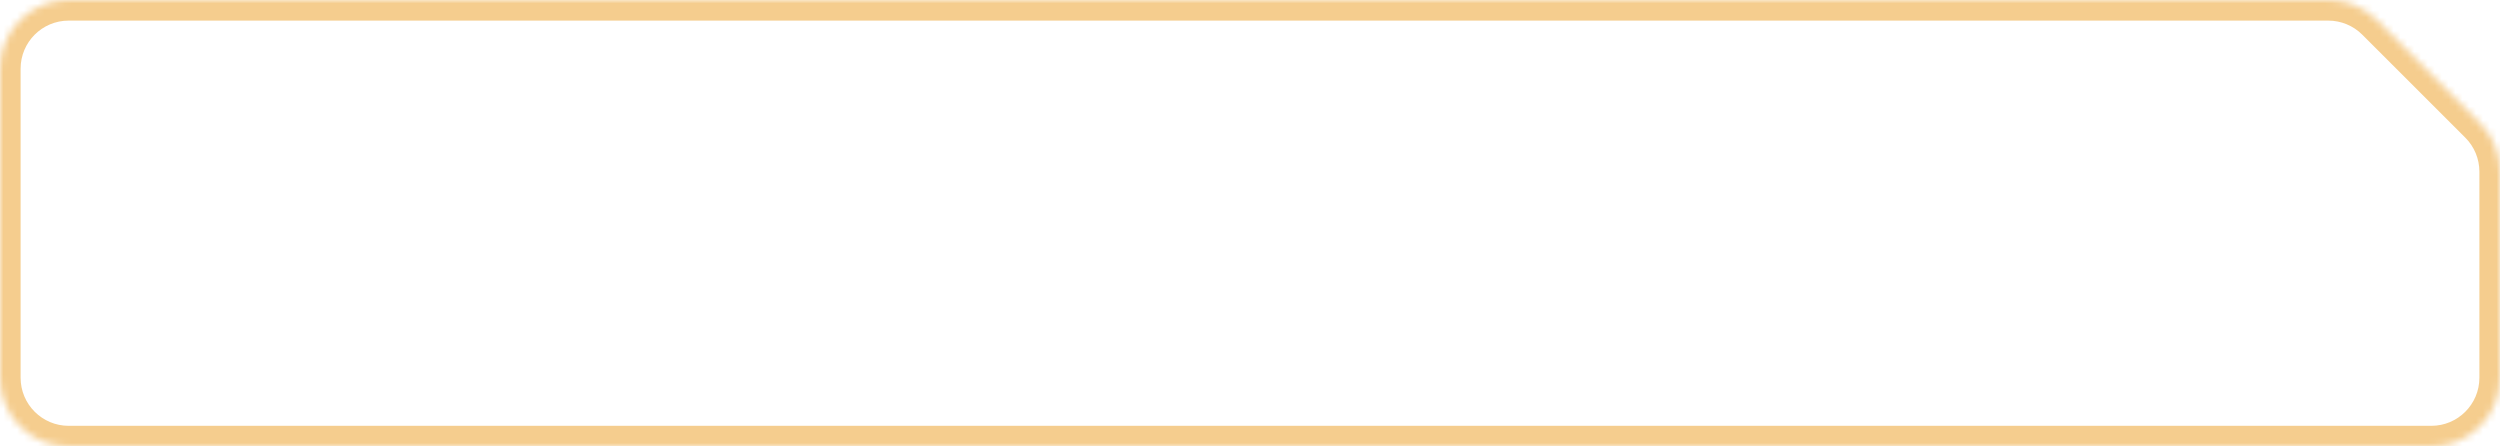 <svg width="364" height="65" viewBox="0 0 364 65" fill="none" xmlns="http://www.w3.org/2000/svg">
<mask id="path-1-inside-1_479_562" fill="white">
<path d="M0 10C0 4.477 4.477 0 10 0L316.139 0H338.997C341.648 0 344.191 1.053 346.066 2.927L361.069 17.92C362.946 19.795 364 22.34 364 24.993V55C364 60.523 359.523 65 354 65H10C4.477 65 0 60.523 0 55V29.434V10Z"/>
</mask>
<path d="M316.139 0V3V0ZM361.069 17.92L363.189 15.798L361.069 17.92ZM346.066 2.927L343.946 5.049L346.066 2.927ZM354 62H10V68H354V62ZM361 24.993V55H367V24.993H361ZM10 3H316.139V-3H10V3ZM316.139 3H338.997V-3H316.139V3ZM343.946 5.049L358.948 20.042L363.189 15.798L348.187 0.805L343.946 5.049ZM3 55V29.434H-3V55H3ZM3 29.434V10H-3V29.434H3ZM10 62C6.134 62 3 58.866 3 55H-3C-3 62.18 2.82 68 10 68V62ZM354 68C361.18 68 367 62.18 367 55H361C361 58.866 357.866 62 354 62V68ZM367 24.993C367 21.544 365.629 18.236 363.189 15.798L358.948 20.042C360.262 21.355 361 23.136 361 24.993H367ZM338.997 3C340.853 3 342.633 3.737 343.946 5.049L348.187 0.805C345.749 -1.631 342.444 -3 338.997 -3V3ZM10 -3C2.82 -3 -3 2.82 -3 10H3C3 6.134 6.134 3 10 3V-3Z" fill="#F5CD8E" mask="url(#path-1-inside-1_479_562)"/>

</svg>
